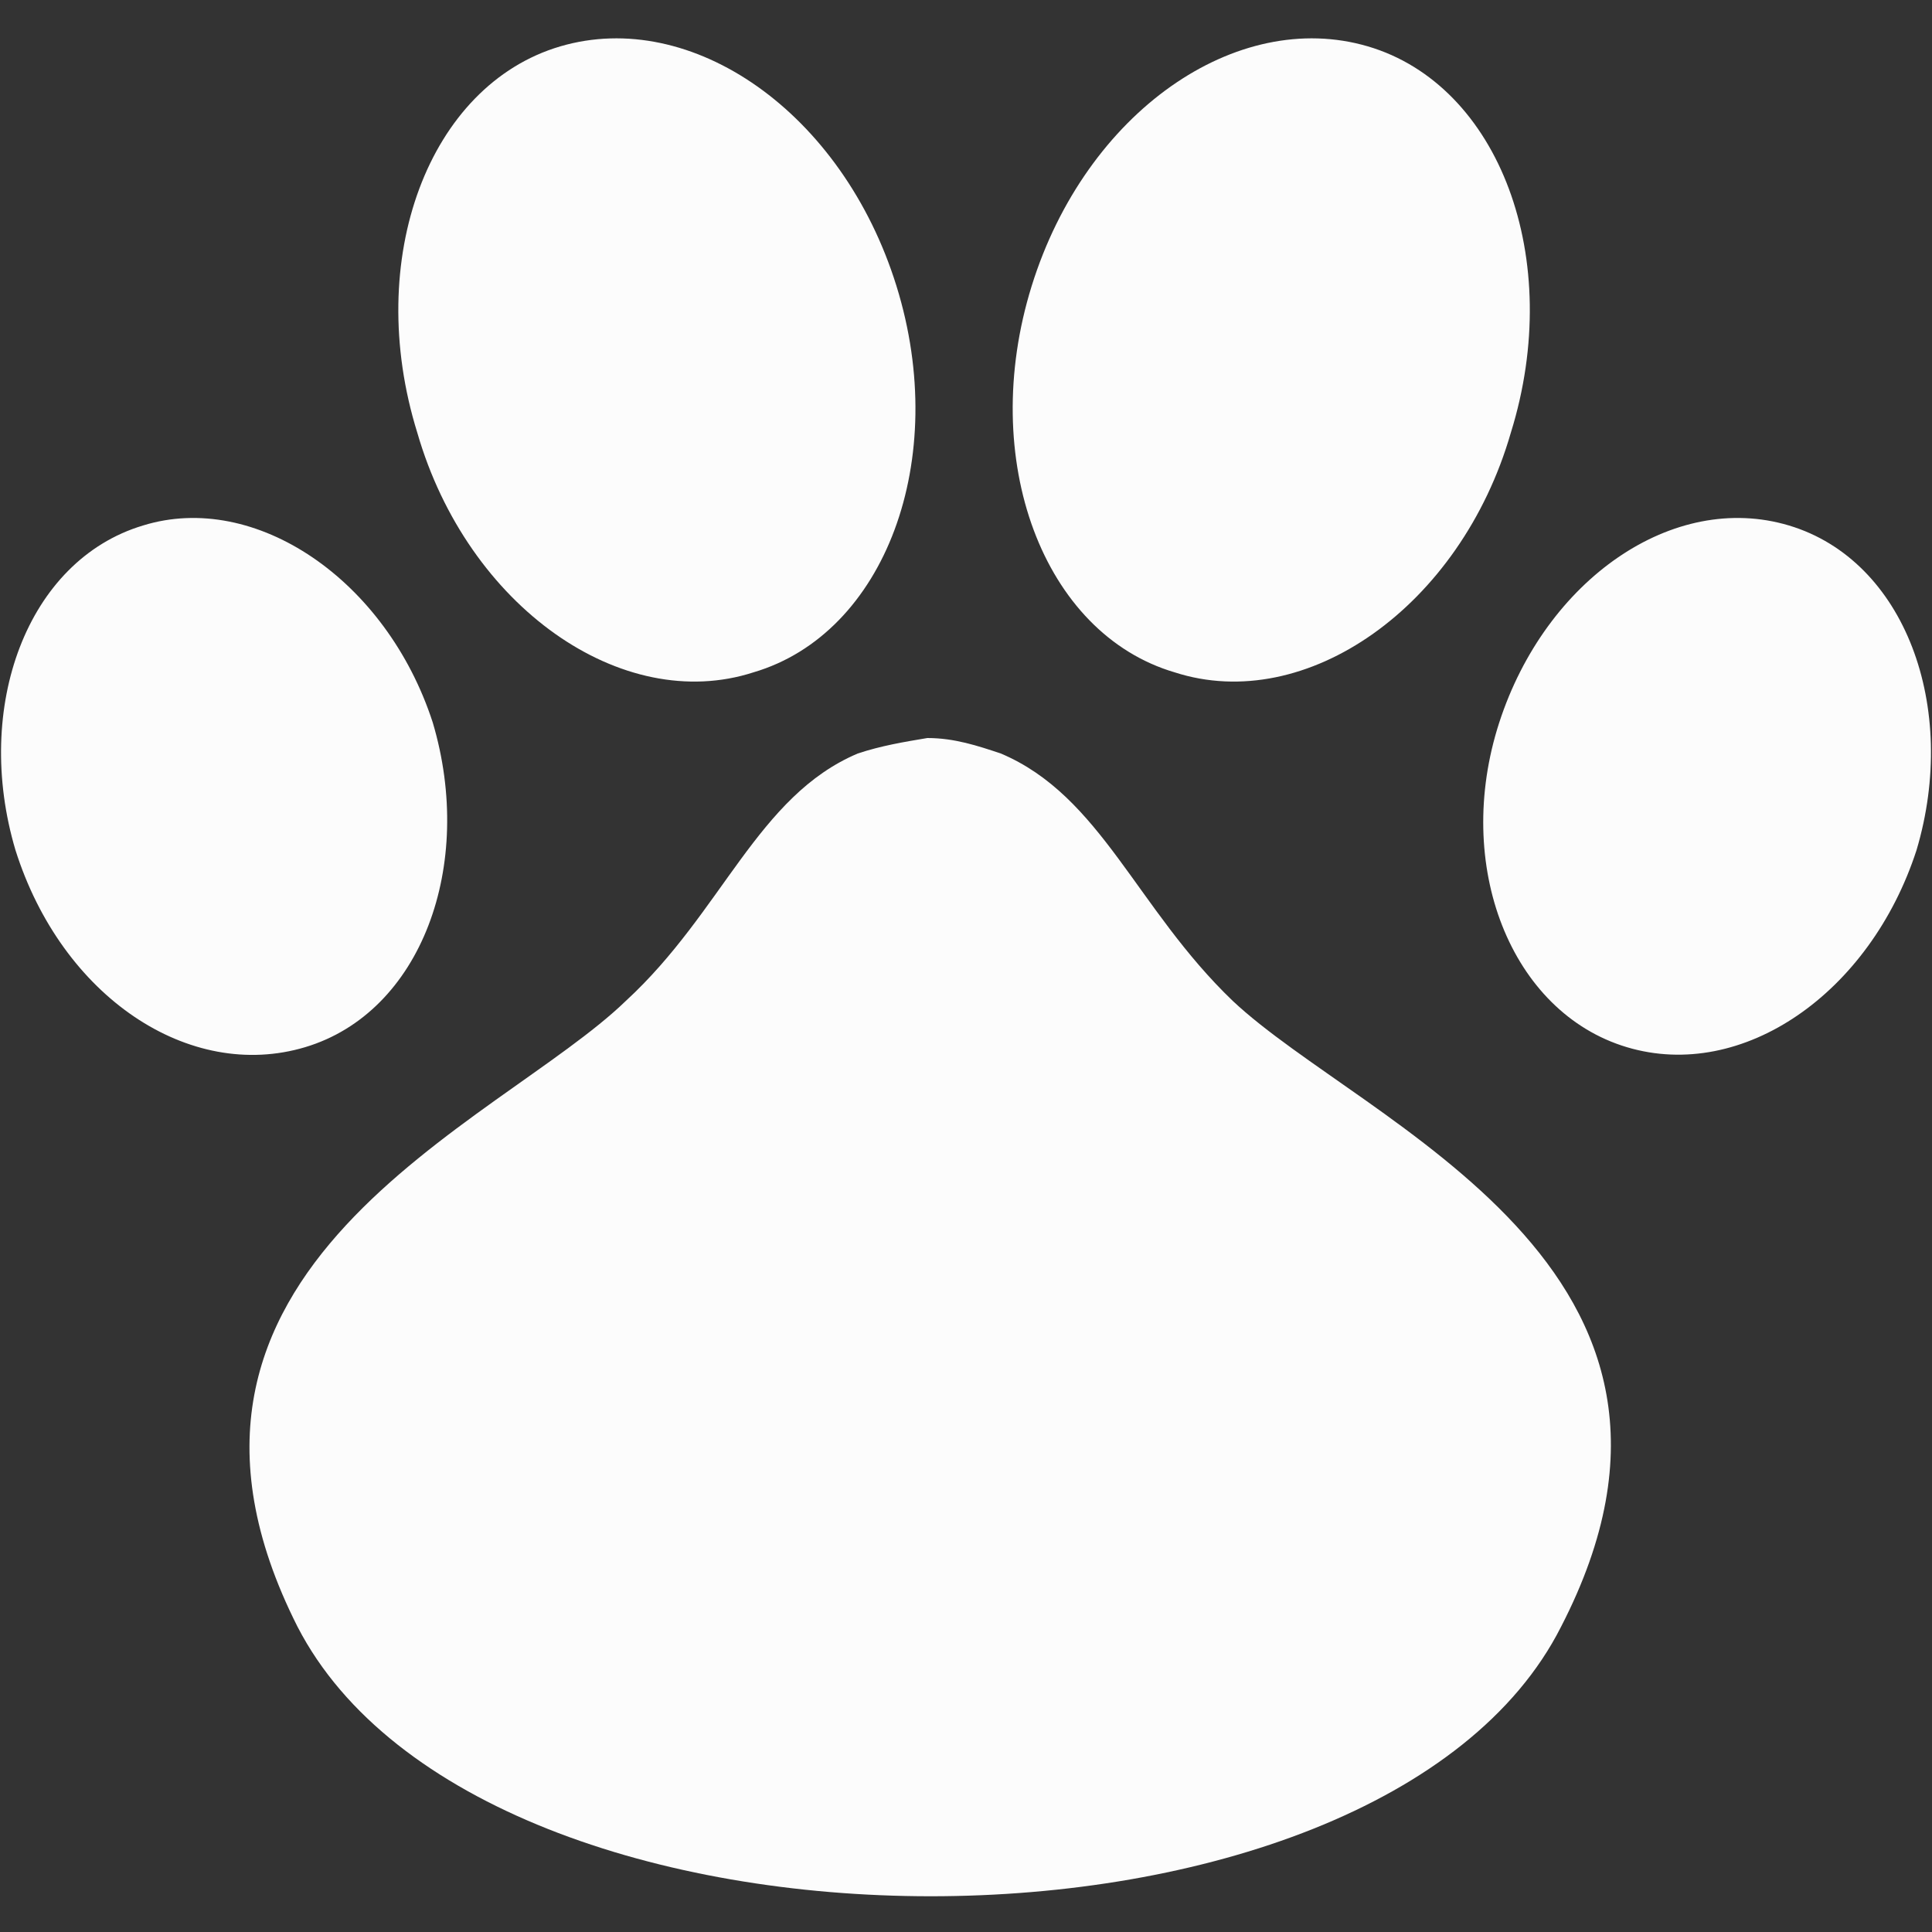 <?xml version="1.0" encoding="utf-8"?>
<!-- Generator: Adobe Illustrator 26.0.2, SVG Export Plug-In . SVG Version: 6.00 Build 0)  -->
<svg version="1.1" id="Layer_1" xmlns="http://www.w3.org/2000/svg" xmlns:xlink="http://www.w3.org/1999/xlink" x="0px" y="0px"
	 viewBox="0 0 50 50" style="enable-background:new 0 0 50 50;" xml:space="preserve">
<rect x="0" y="0" width="50" height="50" fill="#333333" stroke="none"/>
<style type="text/css">
	.st0{fill:#FCFCFC;}
</style>
<g>
	<path class="st0" d="M23.2,7.4c1.4,4.5-0.3,9-3.7,10c-3.4,1.1-7.4-1.7-8.7-6.2c-1.4-4.5,0.3-9,3.7-10S21.8,2.9,23.2,7.4L23.2,7.4z
		 M3.7,13.6c-3,0.9-4.4,4.7-3.3,8.4c1.2,3.8,4.5,6,7.5,5.1c3-0.9,4.4-4.7,3.3-8.4C10,15,6.6,12.7,3.7,13.6L3.7,13.6z M26.7,7.4
		c-1.4,4.5,0.3,9,3.7,10c3.4,1.1,7.4-1.7,8.7-6.2c1.4-4.5-0.3-9-3.7-10S28.1,2.9,26.7,7.4L26.7,7.4z M38.8,18.7
		c-1.2,3.7,0.3,7.5,3.3,8.4c3,0.9,6.3-1.4,7.5-5.1c1.1-3.7-0.3-7.5-3.3-8.4S40,15,38.8,18.7L38.8,18.7z M31.9,25.9
		c-2.5-2.4-3.4-5.3-6-6.4l0,0c-0.6-0.2-1.2-0.4-1.9-0.4c-0.6,0.1-1.2,0.2-1.8,0.4c-2.6,1.1-3.5,4.1-6,6.4C12.9,29.1,3,32.8,7.7,42.1
		c4.8,9.3,28,9.3,32.7,0C45.2,32.8,35.3,29.1,31.9,25.9L31.9,25.9z"/>
</g>
</svg>
